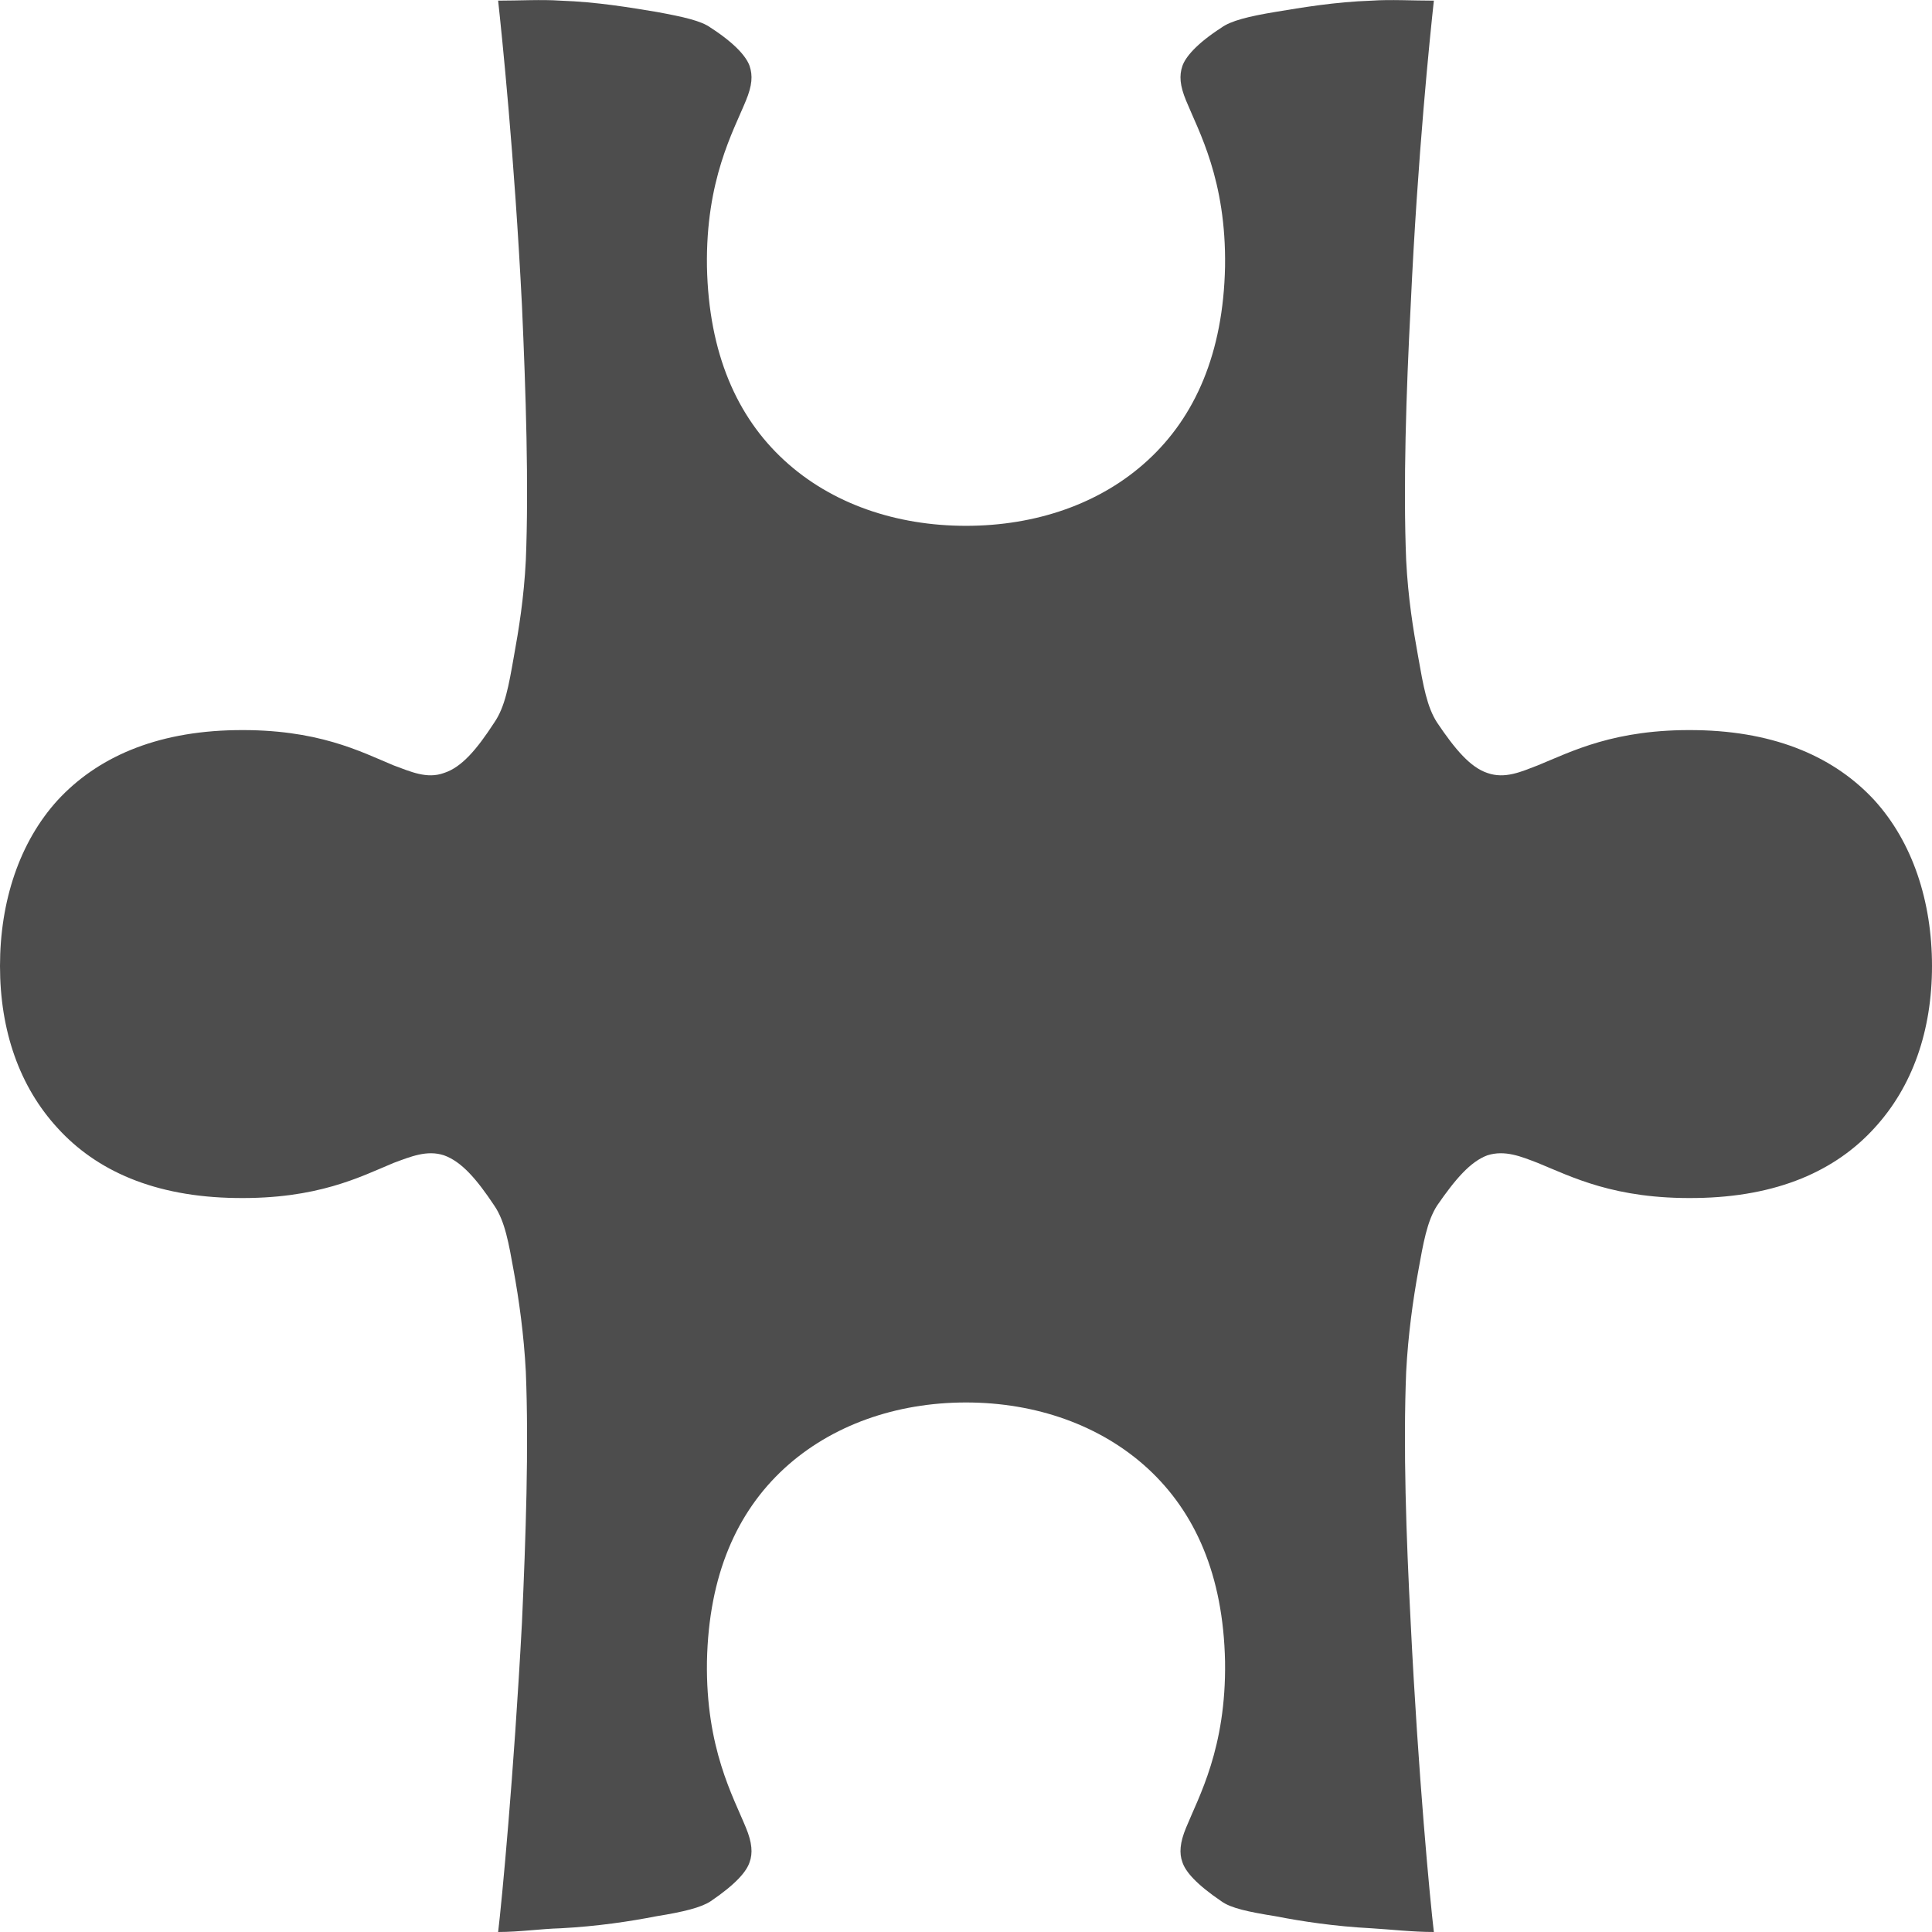 <?xml version="1.0" encoding="UTF-8"?>
<svg xmlns="http://www.w3.org/2000/svg" xmlns:xlink="http://www.w3.org/1999/xlink" width="12pt" height="12pt" viewBox="0 0 12 12" version="1.1">
<g id="surface1">
<path style=" stroke:none;fill-rule:nonzero;fill:rgb(30.196%,30.196%,30.196%);fill-opacity:1;" d="M 3.094 0.004 C 3.117 0.215 3.195 0.965 3.242 1.898 C 3.266 2.434 3.285 3.016 3.266 3.48 C 3.254 3.715 3.223 3.906 3.191 4.082 C 3.16 4.258 3.137 4.391 3.07 4.488 C 2.961 4.656 2.867 4.766 2.758 4.801 C 2.652 4.84 2.551 4.793 2.445 4.754 C 2.238 4.668 1.973 4.527 1.465 4.535 C 0.957 4.543 0.598 4.711 0.359 4.969 C 0.121 5.23 0 5.598 0 6 C 0 6.402 0.121 6.75 0.359 7.008 C 0.598 7.27 0.957 7.434 1.465 7.441 C 1.973 7.449 2.238 7.309 2.445 7.223 C 2.551 7.184 2.652 7.141 2.758 7.176 C 2.867 7.215 2.961 7.324 3.07 7.488 C 3.137 7.586 3.16 7.723 3.191 7.895 C 3.223 8.07 3.254 8.289 3.266 8.52 C 3.285 8.988 3.266 9.543 3.242 10.078 C 3.191 11.031 3.117 11.809 3.094 12 C 3.227 12 3.363 11.98 3.48 11.977 C 3.711 11.965 3.914 11.934 4.078 11.902 C 4.246 11.875 4.355 11.848 4.414 11.809 C 4.57 11.703 4.637 11.625 4.656 11.566 C 4.676 11.512 4.672 11.445 4.633 11.352 C 4.555 11.16 4.383 10.859 4.391 10.32 C 4.402 9.781 4.578 9.391 4.871 9.121 C 5.164 8.852 5.566 8.711 6 8.711 C 6.434 8.711 6.836 8.852 7.129 9.121 C 7.422 9.391 7.598 9.781 7.609 10.32 C 7.617 10.859 7.445 11.16 7.367 11.352 C 7.328 11.445 7.324 11.512 7.344 11.566 C 7.363 11.625 7.43 11.703 7.586 11.809 C 7.645 11.852 7.754 11.875 7.922 11.902 C 8.086 11.934 8.289 11.965 8.52 11.977 C 8.637 11.984 8.773 12 8.906 12 C 8.883 11.809 8.809 11.031 8.762 10.078 C 8.734 9.543 8.715 8.988 8.734 8.52 C 8.746 8.289 8.777 8.07 8.809 7.895 C 8.84 7.723 8.863 7.586 8.926 7.488 C 9.039 7.324 9.133 7.215 9.238 7.176 C 9.348 7.141 9.449 7.184 9.551 7.223 C 9.762 7.309 10.027 7.449 10.535 7.441 C 11.043 7.434 11.402 7.27 11.641 7.008 C 11.879 6.75 12 6.402 12 6 C 12 5.598 11.879 5.23 11.641 4.969 C 11.402 4.711 11.043 4.543 10.535 4.535 C 10.027 4.527 9.762 4.668 9.551 4.754 C 9.449 4.793 9.348 4.84 9.238 4.801 C 9.133 4.766 9.039 4.656 8.926 4.488 C 8.863 4.391 8.84 4.258 8.809 4.082 C 8.777 3.906 8.746 3.715 8.734 3.48 C 8.715 3.016 8.734 2.434 8.762 1.898 C 8.805 0.965 8.883 0.215 8.906 0.004 C 8.773 0.004 8.637 -0.004 8.52 0.004 C 8.289 0.012 8.086 0.047 7.922 0.074 C 7.754 0.102 7.645 0.129 7.586 0.172 C 7.43 0.273 7.363 0.355 7.344 0.41 C 7.324 0.469 7.328 0.531 7.367 0.625 C 7.445 0.816 7.617 1.117 7.609 1.656 C 7.598 2.195 7.422 2.59 7.129 2.859 C 6.836 3.129 6.434 3.266 6 3.266 C 5.566 3.266 5.164 3.129 4.871 2.859 C 4.578 2.59 4.402 2.195 4.391 1.656 C 4.383 1.117 4.555 0.816 4.633 0.625 C 4.672 0.531 4.676 0.469 4.656 0.41 C 4.637 0.355 4.57 0.273 4.414 0.172 C 4.355 0.129 4.246 0.105 4.078 0.074 C 3.914 0.047 3.711 0.012 3.48 0.004 C 3.363 -0.004 3.227 0.004 3.094 0.004 Z M 3.094 0.004 "/>
</g>
</svg>
